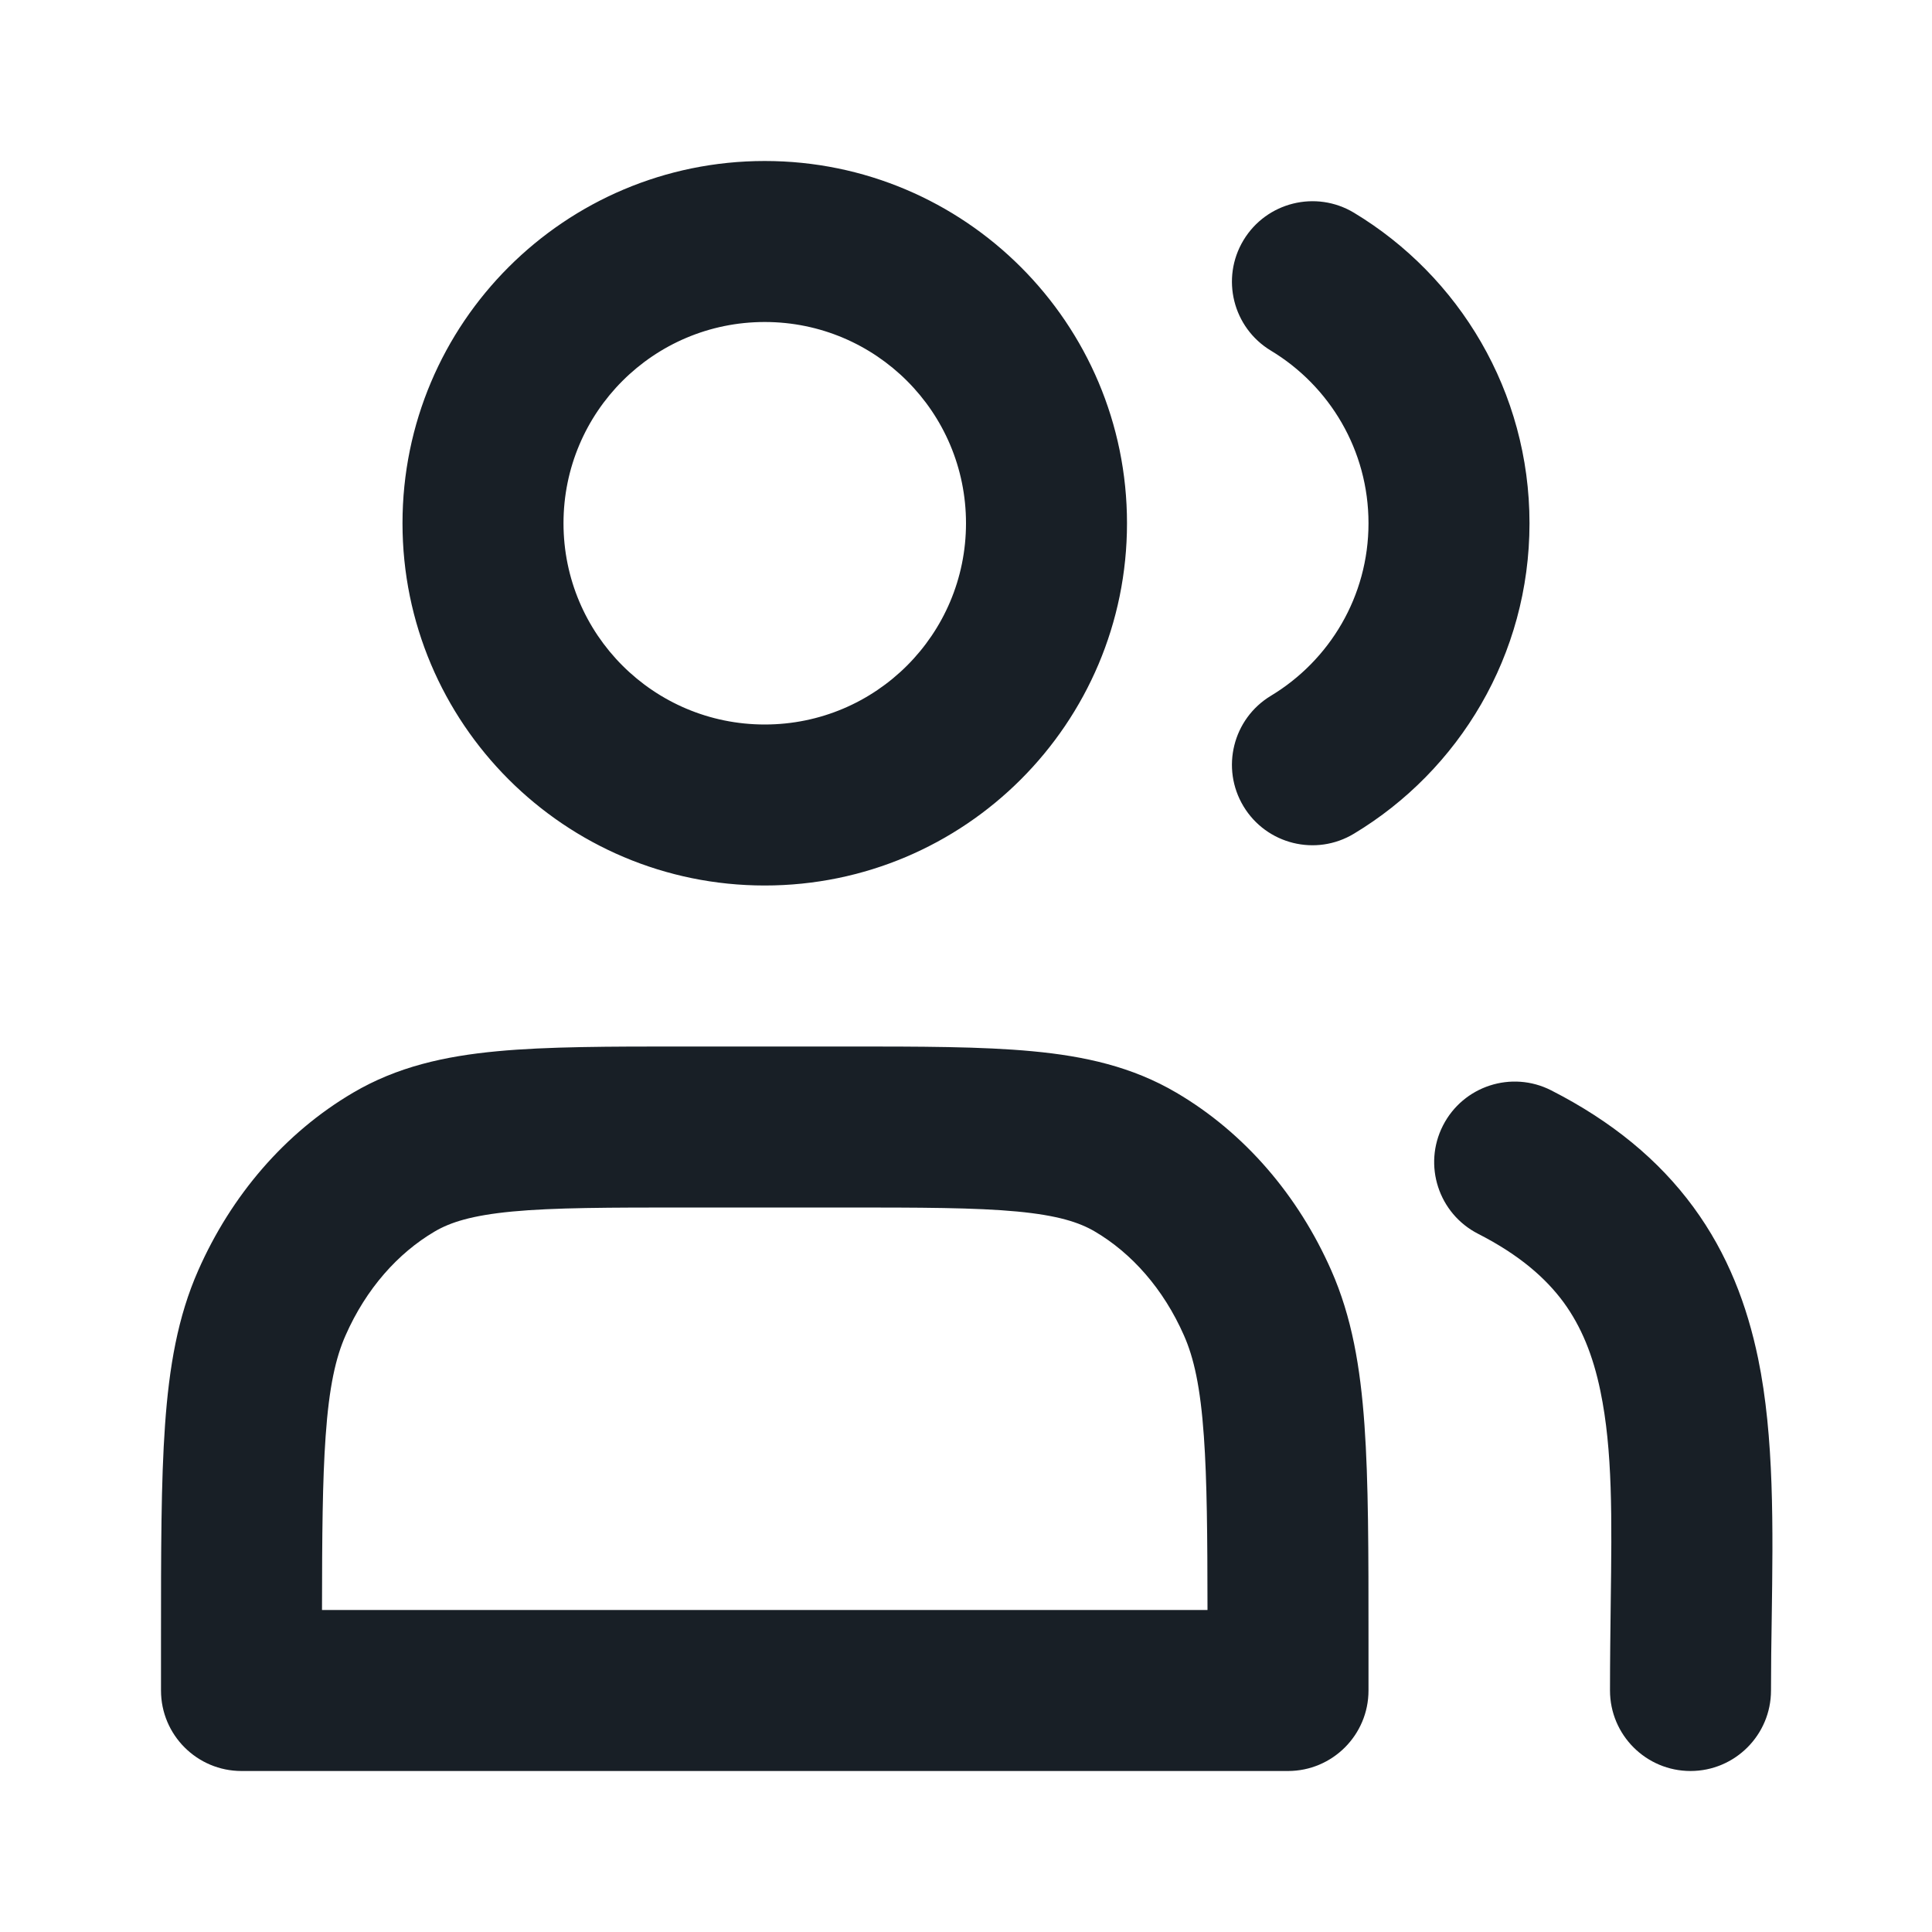 <svg width="24" height="24" viewBox="0 0 24 24" fill="none" xmlns="http://www.w3.org/2000/svg">
<path fill-rule="evenodd" clip-rule="evenodd" d="M9.5 2C7.015 2 5 4.015 5 6.5C5 8.985 7.015 11 9.5 11C11.985 11 14 8.985 14 6.5C14 4.015 11.985 2 9.5 2ZM7 6.5C7 5.119 8.119 4 9.5 4C10.881 4 12 5.119 12 6.5C12 7.881 10.881 9 9.5 9C8.119 9 7 7.881 7 6.5ZM16.82 2.643C16.347 2.358 15.732 2.511 15.447 2.984C15.162 3.457 15.315 4.071 15.788 4.356C16.516 4.795 17 5.592 17 6.5C17 7.408 16.516 8.204 15.788 8.643C15.315 8.928 15.162 9.543 15.447 10.016C15.732 10.489 16.347 10.642 16.82 10.356C18.124 9.571 19 8.138 19 6.5C19 4.862 18.124 3.429 16.82 2.643ZM8.499 13H10.501C11.431 13 12.199 13 12.824 13.059C13.477 13.12 14.067 13.252 14.614 13.574C15.463 14.073 16.128 14.853 16.537 15.78C16.793 16.359 16.899 16.983 16.95 17.702C17 18.405 17 19.274 17 20.362V20.362V20.362V21C17 21.552 16.552 22 16 22H3C2.448 22 2 21.552 2 21V20.362C2 19.274 2 18.405 2.05 17.702C2.101 16.983 2.207 16.359 2.463 15.78C2.872 14.853 3.537 14.073 4.386 13.574C4.933 13.252 5.523 13.12 6.176 13.059C6.801 13 7.569 13 8.499 13ZM5.4 15.298C4.944 15.566 4.548 16.009 4.293 16.588C4.17 16.865 4.088 17.228 4.045 17.843C4.006 18.391 4.001 19.074 4 20H15C14.999 19.074 14.994 18.391 14.955 17.843C14.912 17.228 14.83 16.865 14.707 16.588C14.452 16.009 14.056 15.566 13.6 15.298C13.406 15.184 13.14 15.098 12.636 15.05C12.116 15.001 11.443 15 10.453 15H8.547C7.557 15 6.884 15.001 6.364 15.05C5.86 15.098 5.594 15.184 5.4 15.298ZM19.27 13.545C18.778 13.294 18.176 13.49 17.925 13.982C17.674 14.474 17.87 15.076 18.362 15.327C18.879 15.591 19.204 15.88 19.423 16.177C19.642 16.477 19.789 16.834 19.881 17.281C20.034 18.019 20.023 18.853 20.009 19.918L20.009 19.919C20.005 20.255 20 20.614 20 21C20 21.552 20.448 22 21 22C21.552 22 22 21.552 22 21C22 20.704 22.004 20.403 22.009 20.101L22.009 20.1C22.025 18.984 22.041 17.849 21.84 16.876C21.704 16.219 21.464 15.578 21.036 14.995C20.606 14.409 20.023 13.929 19.27 13.545Z" fill="#181F26"/>
</svg>
